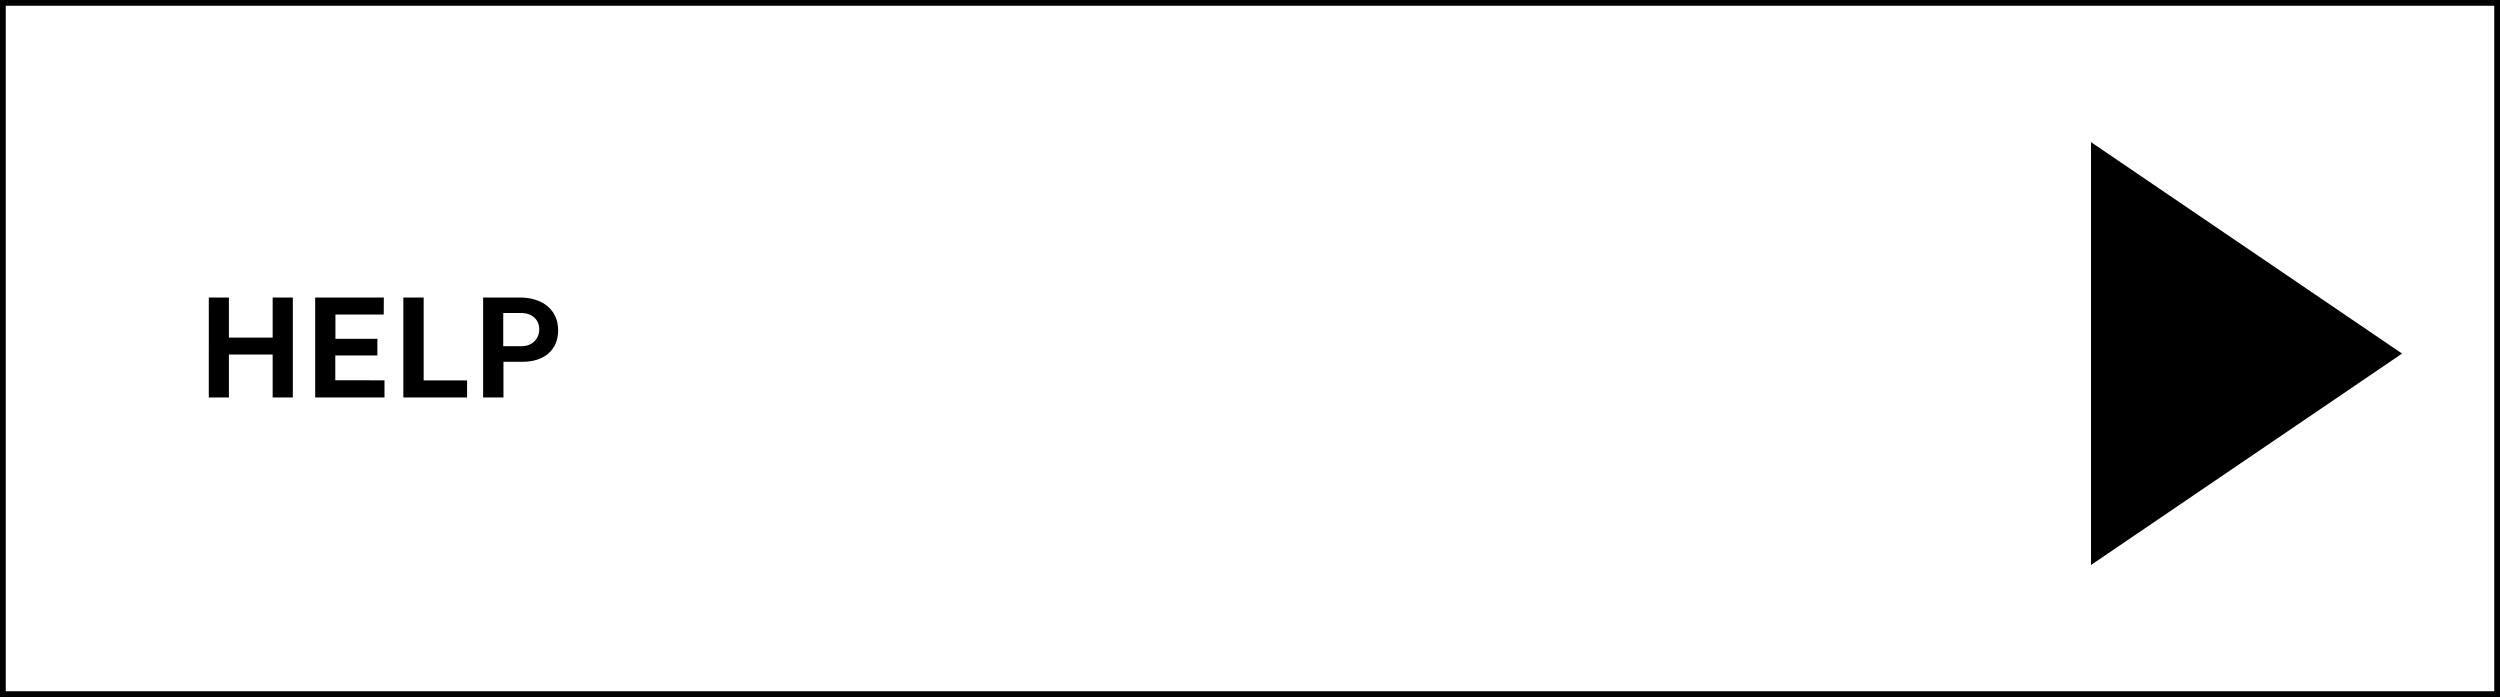 <svg xmlns="http://www.w3.org/2000/svg" width="434" height="121" fill="none" viewBox="0 0 434 121">
  <rect x="0" y="0" width="434" height="121" fill="#808080" stroke="none"/>
  <path fill="#fff" stroke="#000" d="M.5.5h433v120H.5z"/>
  <path fill="#000" d="M36.246 69h3.492v-7.452h7.596V69h3.504V51.648h-3.504v6.96h-7.596v-6.96h-3.492V69Zm18.47 0H66.75v-2.976l-8.544-.012v-4.308h7.308v-2.892H58.23V54.6h8.388l.012-2.952H54.715V69Zm15.304 0h11.064v-2.964h-7.536V51.648H70.02V69Zm13.851 0H87.4v-6.192h3.312c3.732 0 6.18-2.016 6.18-5.472 0-3.672-2.856-5.688-6.636-5.688h-6.384V69Zm3.492-8.904v-5.76h3.204c1.692 0 3.048 1.092 3.048 2.82 0 1.668-1.248 2.94-3 2.94h-3.252ZM417 61.38l-54 36.702V24.678l54 36.702Z"/>
</svg>
